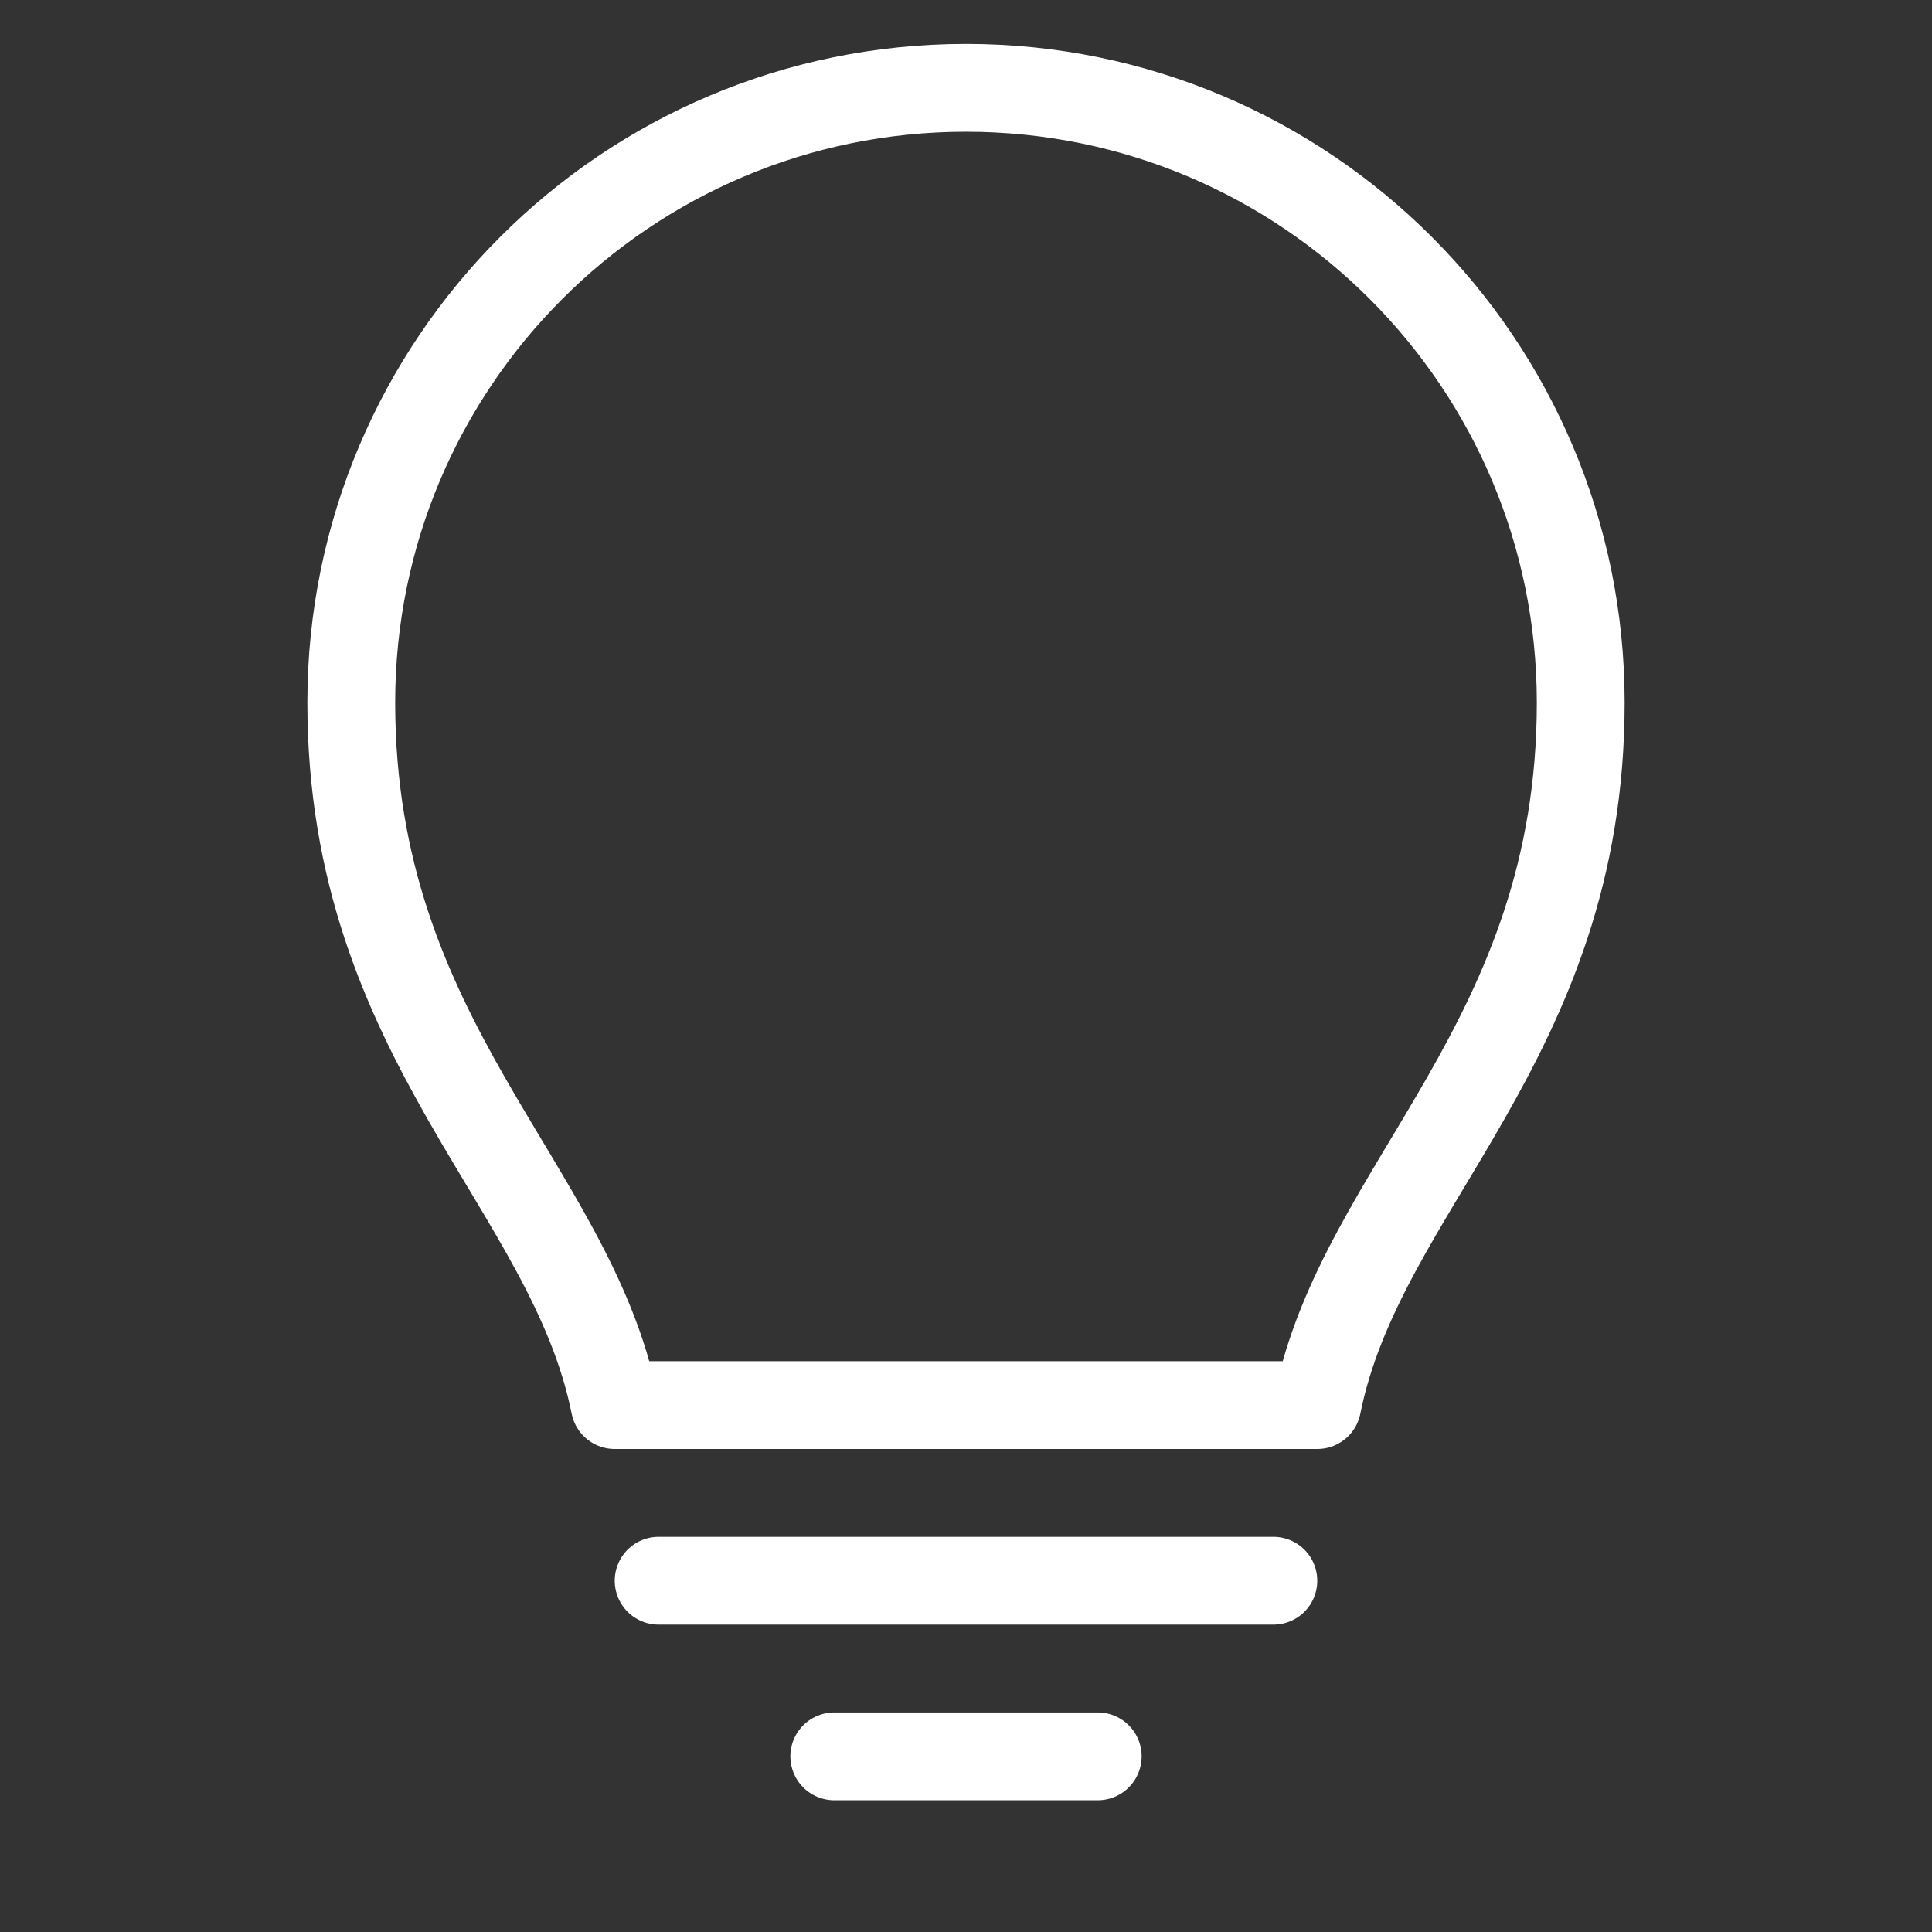 <?xml version="1.0" encoding="utf-8"?>
<!-- Generator: Adobe Illustrator 15.1.0, SVG Export Plug-In . SVG Version: 6.00 Build 0)  -->
<!DOCTYPE svg PUBLIC "-//W3C//DTD SVG 1.1//EN" "http://www.w3.org/Graphics/SVG/1.1/DTD/svg11.dtd">
<svg version="1.1" id="Layer_1" xmlns="http://www.w3.org/2000/svg" xmlns:xlink="http://www.w3.org/1999/xlink" x="0px" y="0px"
	 width="22px" height="22px" viewBox="0 0 22 22" enable-background="new 0 0 22 22" xml:space="preserve">
<rect x="0" y="0" width="22" height="22" fill="#333333" stroke="none"/>
<path fill="none" stroke="#FFFFFF" stroke-linejoin="round" stroke-miterlimit="10" d="M7,16h8c0.5-2.5,3-4.134,3-8s-3.134-7-7-7
	S4,4.134,4,8S6.5,13.5,7,16z"/>
<line fill="none" stroke="#FFFFFF" stroke-linecap="round" stroke-miterlimit="10" x1="14.5" y1="18" x2="7.5" y2="18"/>
<line fill="none" stroke="#FFFFFF" stroke-linecap="round" stroke-miterlimit="10" x1="12.5" y1="20" x2="9.5" y2="20"/>
</svg>
